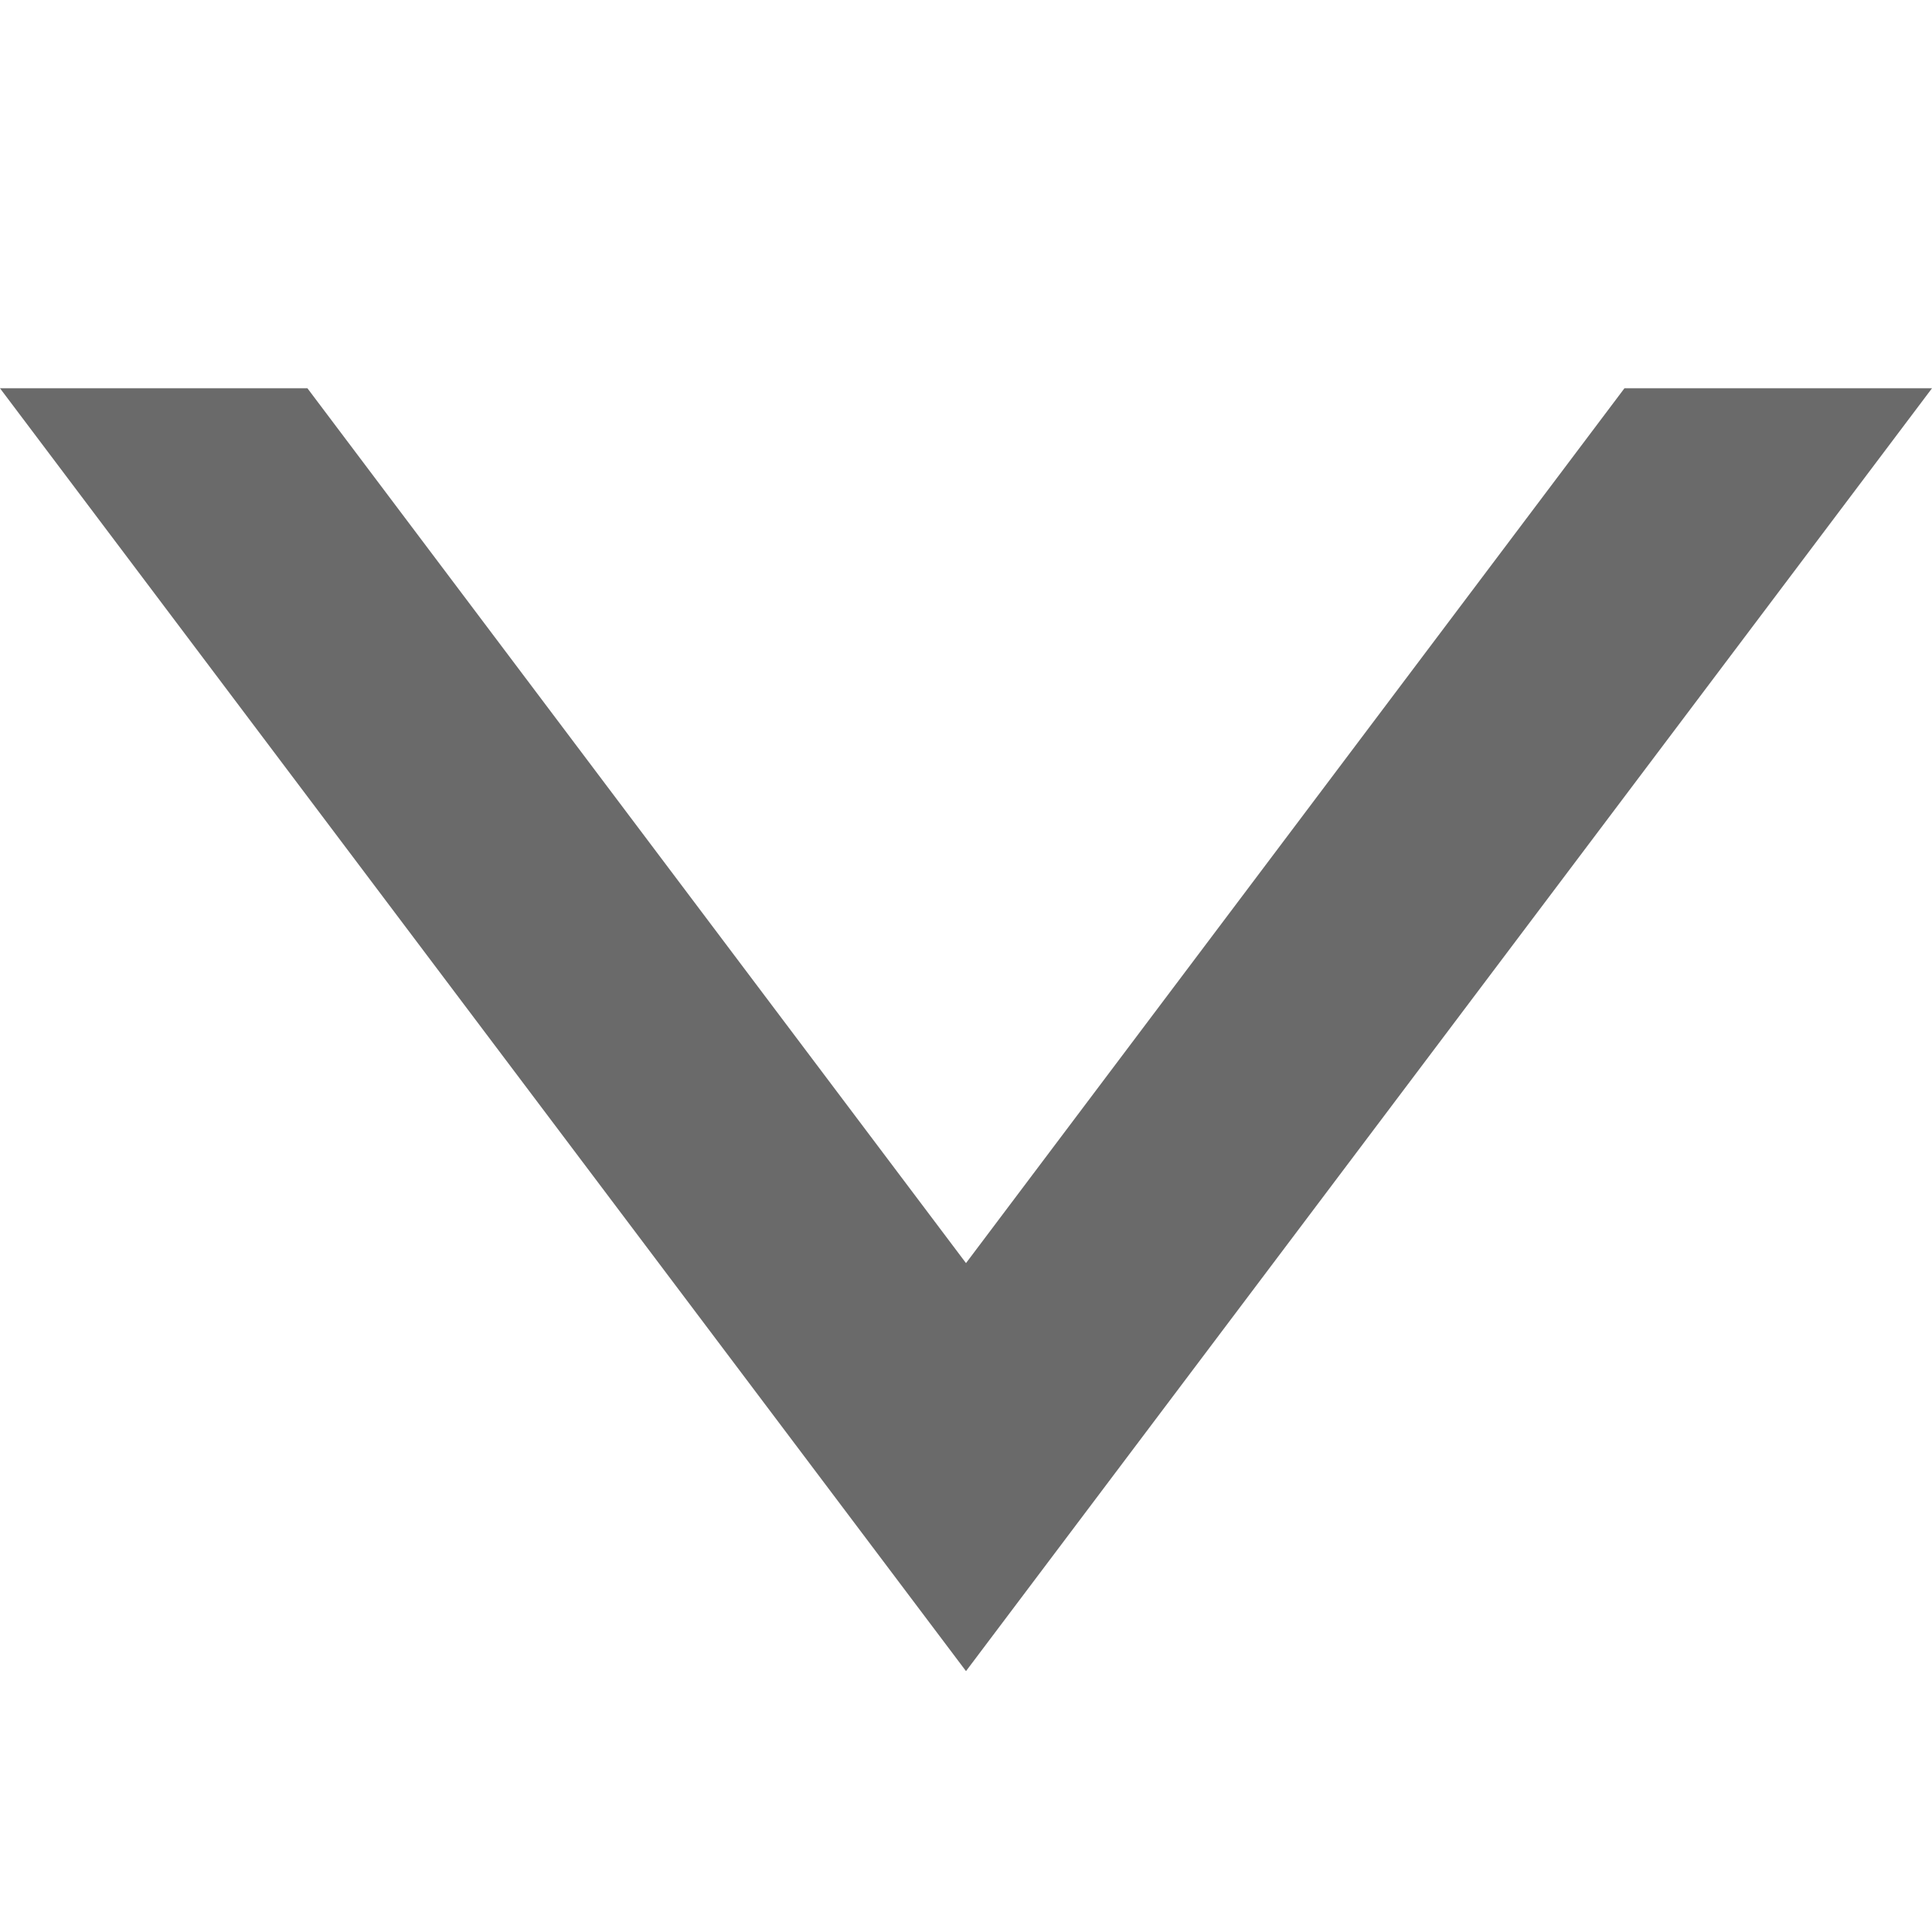 <?xml version="1.0" encoding="utf-8"?>
<!-- Generator: Adobe Illustrator 16.0.0, SVG Export Plug-In . SVG Version: 6.00 Build 0)  -->
<!DOCTYPE svg PUBLIC "-//W3C//DTD SVG 1.1//EN" "http://www.w3.org/Graphics/SVG/1.1/DTD/svg11.dtd">
<svg version="1.1" id="图层_1" xmlns="http://www.w3.org/2000/svg" xmlns:xlink="http://www.w3.org/1999/xlink" x="0px" y="0px"
	 width="32px" height="32px" viewBox="0 0 32 32" enable-background="new 0 0 32 32" xml:space="preserve">
<g id="形状_14_1_" display="none" enable-background="new    ">
	<g id="形状_14" display="inline">
		<g>
			<path fill="#3179E4" d="M15.999,8.049c-4.438,0-8.037,3.561-8.037,7.952c0,4.39,3.599,7.95,8.037,7.95
				c4.438,0,8.039-3.561,8.039-7.95C24.038,11.609,20.438,8.049,15.999,8.049z M20.499,16.891h-3.601v3.561h-1.799v-3.561H11.5
				V15.11h3.6v-3.56h1.8v3.561h3.6L20.499,16.891L20.499,16.891z"/>
		</g>
	</g>
</g>
<g id="图层_1_xA0_图像_1_" display="none">
</g>
<g id="箭头_1_" enable-background="new    ">
	<g id="箭头">
		<g>
			<polygon fill="#6A6A6A" points="16,20.921 5.092,6.431 0,6.431 16,27.679 32,6.431 26.906,6.431 			"/>
		</g>
	</g>
</g>
<g id="按车次_1_" display="none" enable-background="new    ">
	<g id="按车次" display="inline">
		<g>
			<path fill="#6E7072" d="M19.253,6.648H1.271V17.34h17.981L19.253,6.648L19.253,6.648z M7.572,19.094
				c-1.499,0-2.716,1.202-2.716,2.686c0,1.484,1.217,2.687,2.716,2.687c1.5,0,2.716-1.202,2.716-2.687
				C10.288,20.296,9.072,19.094,7.572,19.094z M7.564,22.744c-0.538,0-0.974-0.432-0.974-0.965c0-0.53,0.436-0.963,0.974-0.963
				s0.975,0.433,0.975,0.963C8.539,22.313,8.103,22.744,7.564,22.744z M1.268,20.883h2.858c0.413-1.507,1.79-2.621,3.444-2.621
				c1.654,0,3.032,1.114,3.445,2.621h8.241V18.25H1.268V20.883z M24.668,19.094c-1.5,0-2.717,1.202-2.717,2.686
				c0,1.484,1.217,2.687,2.717,2.687c1.499,0,2.715-1.202,2.715-2.687C27.383,20.296,26.167,19.094,24.668,19.094z M24.66,22.744
				c-0.538,0-0.975-0.432-0.975-0.965c0-0.53,0.437-0.963,0.975-0.963s0.974,0.433,0.974,0.963
				C25.634,22.313,25.198,22.744,24.66,22.744z M30.95,14.653h-5.783c-0.283,0-0.513-0.227-0.513-0.507v-3.423
				c0-0.281,0.229-0.508,0.513-0.508h5.077c-1.248-3.18-3.756-2.643-4.467-2.661H21.52c-0.74,0-1.342,0.595-1.342,1.328v10.693
				c0,0.021,0.012,0.036,0.012,0.056h0.66V20.7c0.118,0.067,0.246,0.118,0.379,0.155c0.424-1.492,1.795-2.594,3.438-2.594
				c1.66,0,3.044,1.123,3.45,2.641h1.504c0.741,0,1.343-0.594,1.343-1.326v-4.519C30.963,14.913,30.952,14.792,30.95,14.653z"/>
		</g>
	</g>
</g>
<g id="按件数_1_" display="none" enable-background="new    ">
	<g id="按件数" display="inline">
		<g>
			<path fill="#6E7072" d="M20.954,3.979H7.447v11.583h13.507V3.979z M16.268,7.531l-4.071,0.013
				C11.756,7.549,11.4,7.156,11.4,6.665c0-0.491,0.356-0.895,0.796-0.9l4.071-0.012c0.44-0.006,0.797,0.388,0.797,0.879
				C17.064,7.122,16.708,7.524,16.268,7.531z M2.049,28.021h13.507V16.439H2.049V28.021z M6.798,18.225l4.071-0.013
				c0.44-0.005,0.796,0.39,0.796,0.879c0,0.491-0.356,0.894-0.796,0.9l-4.071,0.013c-0.44,0.006-0.796-0.389-0.796-0.879
				C6.001,18.634,6.358,18.23,6.798,18.225z M16.445,16.439v11.583h13.506V16.439H16.445z M25.266,19.991l-4.07,0.013
				c-0.44,0.006-0.799-0.389-0.799-0.879c0-0.491,0.357-0.895,0.799-0.9l4.07-0.013c0.439-0.005,0.797,0.39,0.797,0.879
				C26.063,19.582,25.705,19.984,25.266,19.991z"/>
		</g>
	</g>
</g>
<g id="按方量_1_" display="none" enable-background="new    ">
	<g id="按方量" display="inline">
		<g>
			<path fill="#6E7072" d="M20.975,10.763v15.09l7.178-4.043V6.774L20.975,10.763z M3.848,26.229l16.222,0.018V11.107L3.848,11.118
				V26.229z M9.942,12.889l4.071-0.013c0.439-0.006,0.797,0.388,0.797,0.879c0,0.49-0.357,0.894-0.797,0.898l-4.071,0.013
				c-0.44,0.006-0.797-0.387-0.797-0.878C9.145,13.297,9.502,12.894,9.942,12.889z M26.77,5.777L11.633,5.755L3.86,10.204
				l15.137,0.021L26.77,5.777z"/>
		</g>
	</g>
</g>
<g id="按重量_1_" display="none" enable-background="new    ">
	<g id="按重量" display="inline">
		<g>
			<path fill="#6E7072" d="M12.31,8.958h0.104c0.19-1.803,1.712-3.214,3.586-3.214c1.873,0,3.396,1.411,3.587,3.213h0.104
				l1.324,4.129c0.801-1.045,1.281-2.344,1.281-3.758c0-3.44-2.818-6.229-6.297-6.229c-3.479,0-6.298,2.79-6.298,6.23
				c0,1.414,0.481,2.714,1.284,3.759L12.31,8.958z M24.622,14.697h-4.945l-1.216-4.476H13.54l-1.216,4.476H7.379L3.855,28.898h24.29
				L24.622,14.697z M20.509,20.02h-3.597v5.34h-1.803v-5.34h-3.602v-1.797h9.001L20.509,20.02L20.509,20.02z"/>
		</g>
	</g>
</g>
<g id="按里程_1_" display="none" enable-background="new    ">
	<g id="按里程" display="inline">
		<g>
			<path fill="#6E7072" d="M13.391,26.148c-0.69-1.088-5.624-4.094-6.173-7.614c-0.242-1.554,1.42-2.68,5.289-3.788
				c8.212-2.352,5.813-4.121,5.813-4.121h0.643c0,0,1.691,1.542-1.111,3.025c-2.221,1.173-6.903,2.13-7.914,4.327
				c-0.451,0.98,0.581,2.637,9.464,8.508c0.496,0.328,0.887,0.752,1.105,1.021l10.482-0.007c0,0-1.137-0.9-4.604-2.486
				c-3.797-1.738-10.408-4.283-9.947-6.964c0.508-2.957,8.044-2.699,7.395-6.329c-0.219-1.218-2.108-2.379-3.172-2.715
				C19.289,8.57,18.732,8,18.509,7.593h3.64l-9.893-3.364L9.692,7.594h4.254c0.092,0.231,0.327,0.533,0.885,0.906
				c2.463,1.645,2.312,3.124-3.405,3.808C5.607,13.004-3.289,16.923,3.39,23.197c1.928,1.813,1.663,2.209,2.374,4.318l8.412-0.006
				C13.997,27.027,13.722,26.673,13.391,26.148z"/>
		</g>
	</g>
</g>
</svg>
